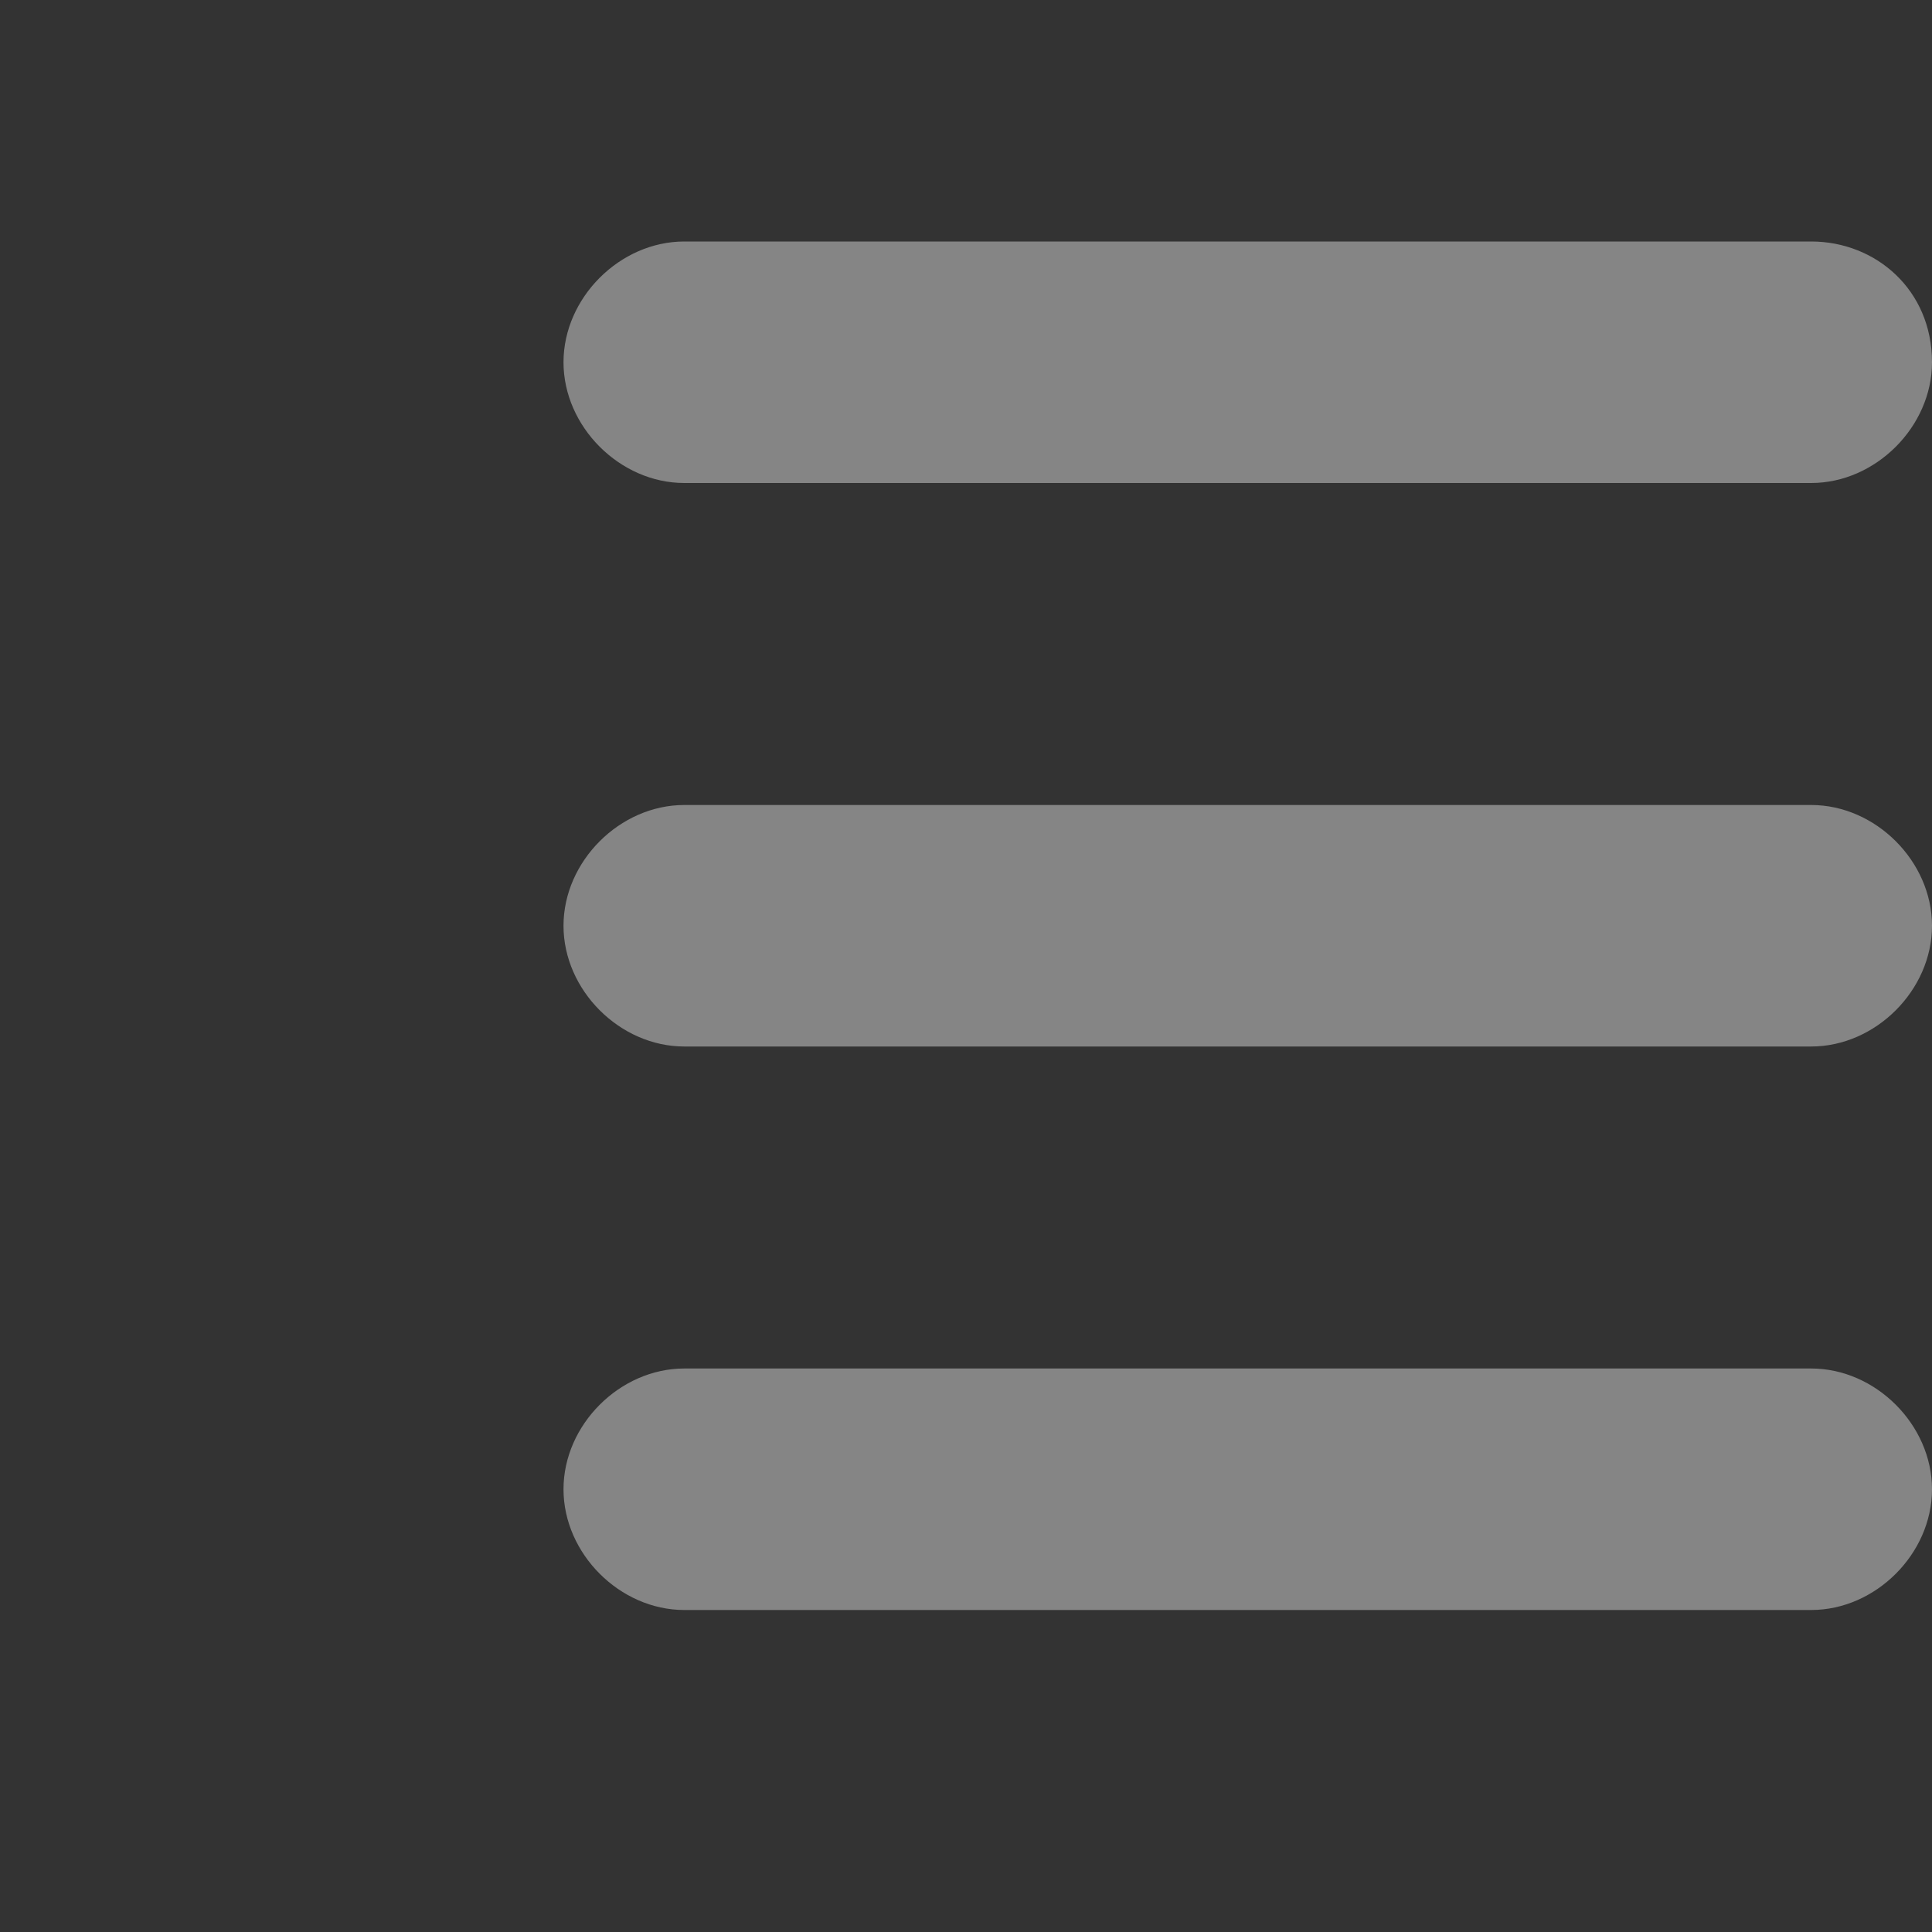 <svg width="24" height="24" fill="#fff" xmlns="http://www.w3.org/2000/svg"><rect width="100%" height="100%" fill="#333333" stroke="none"/><path opacity=".4"  fill="#fff" d="M22.5,20h-14C7.7,20,7,19.3,7,18.5l0,0C7,17.7,7.7,17,8.5,17h14c0.8,0,1.5,0.7,1.5,1.5l0,0C24,19.3,23.3,20,22.5,20z   M22.5,13h-14C7.7,13,7,12.3,7,11.5l0,0C7,10.7,7.7,10,8.5,10h14c0.8,0,1.5,0.7,1.5,1.5l0,0C24,12.3,23.3,13,22.5,13z M22.5,6h-14  C7.7,6,7,5.3,7,4.5l0,0C7,3.7,7.7,3,8.5,3h14C23.3,3,24,3.6,24,4.5l0,0C24,5.3,23.3,6,22.5,6z" /></svg>